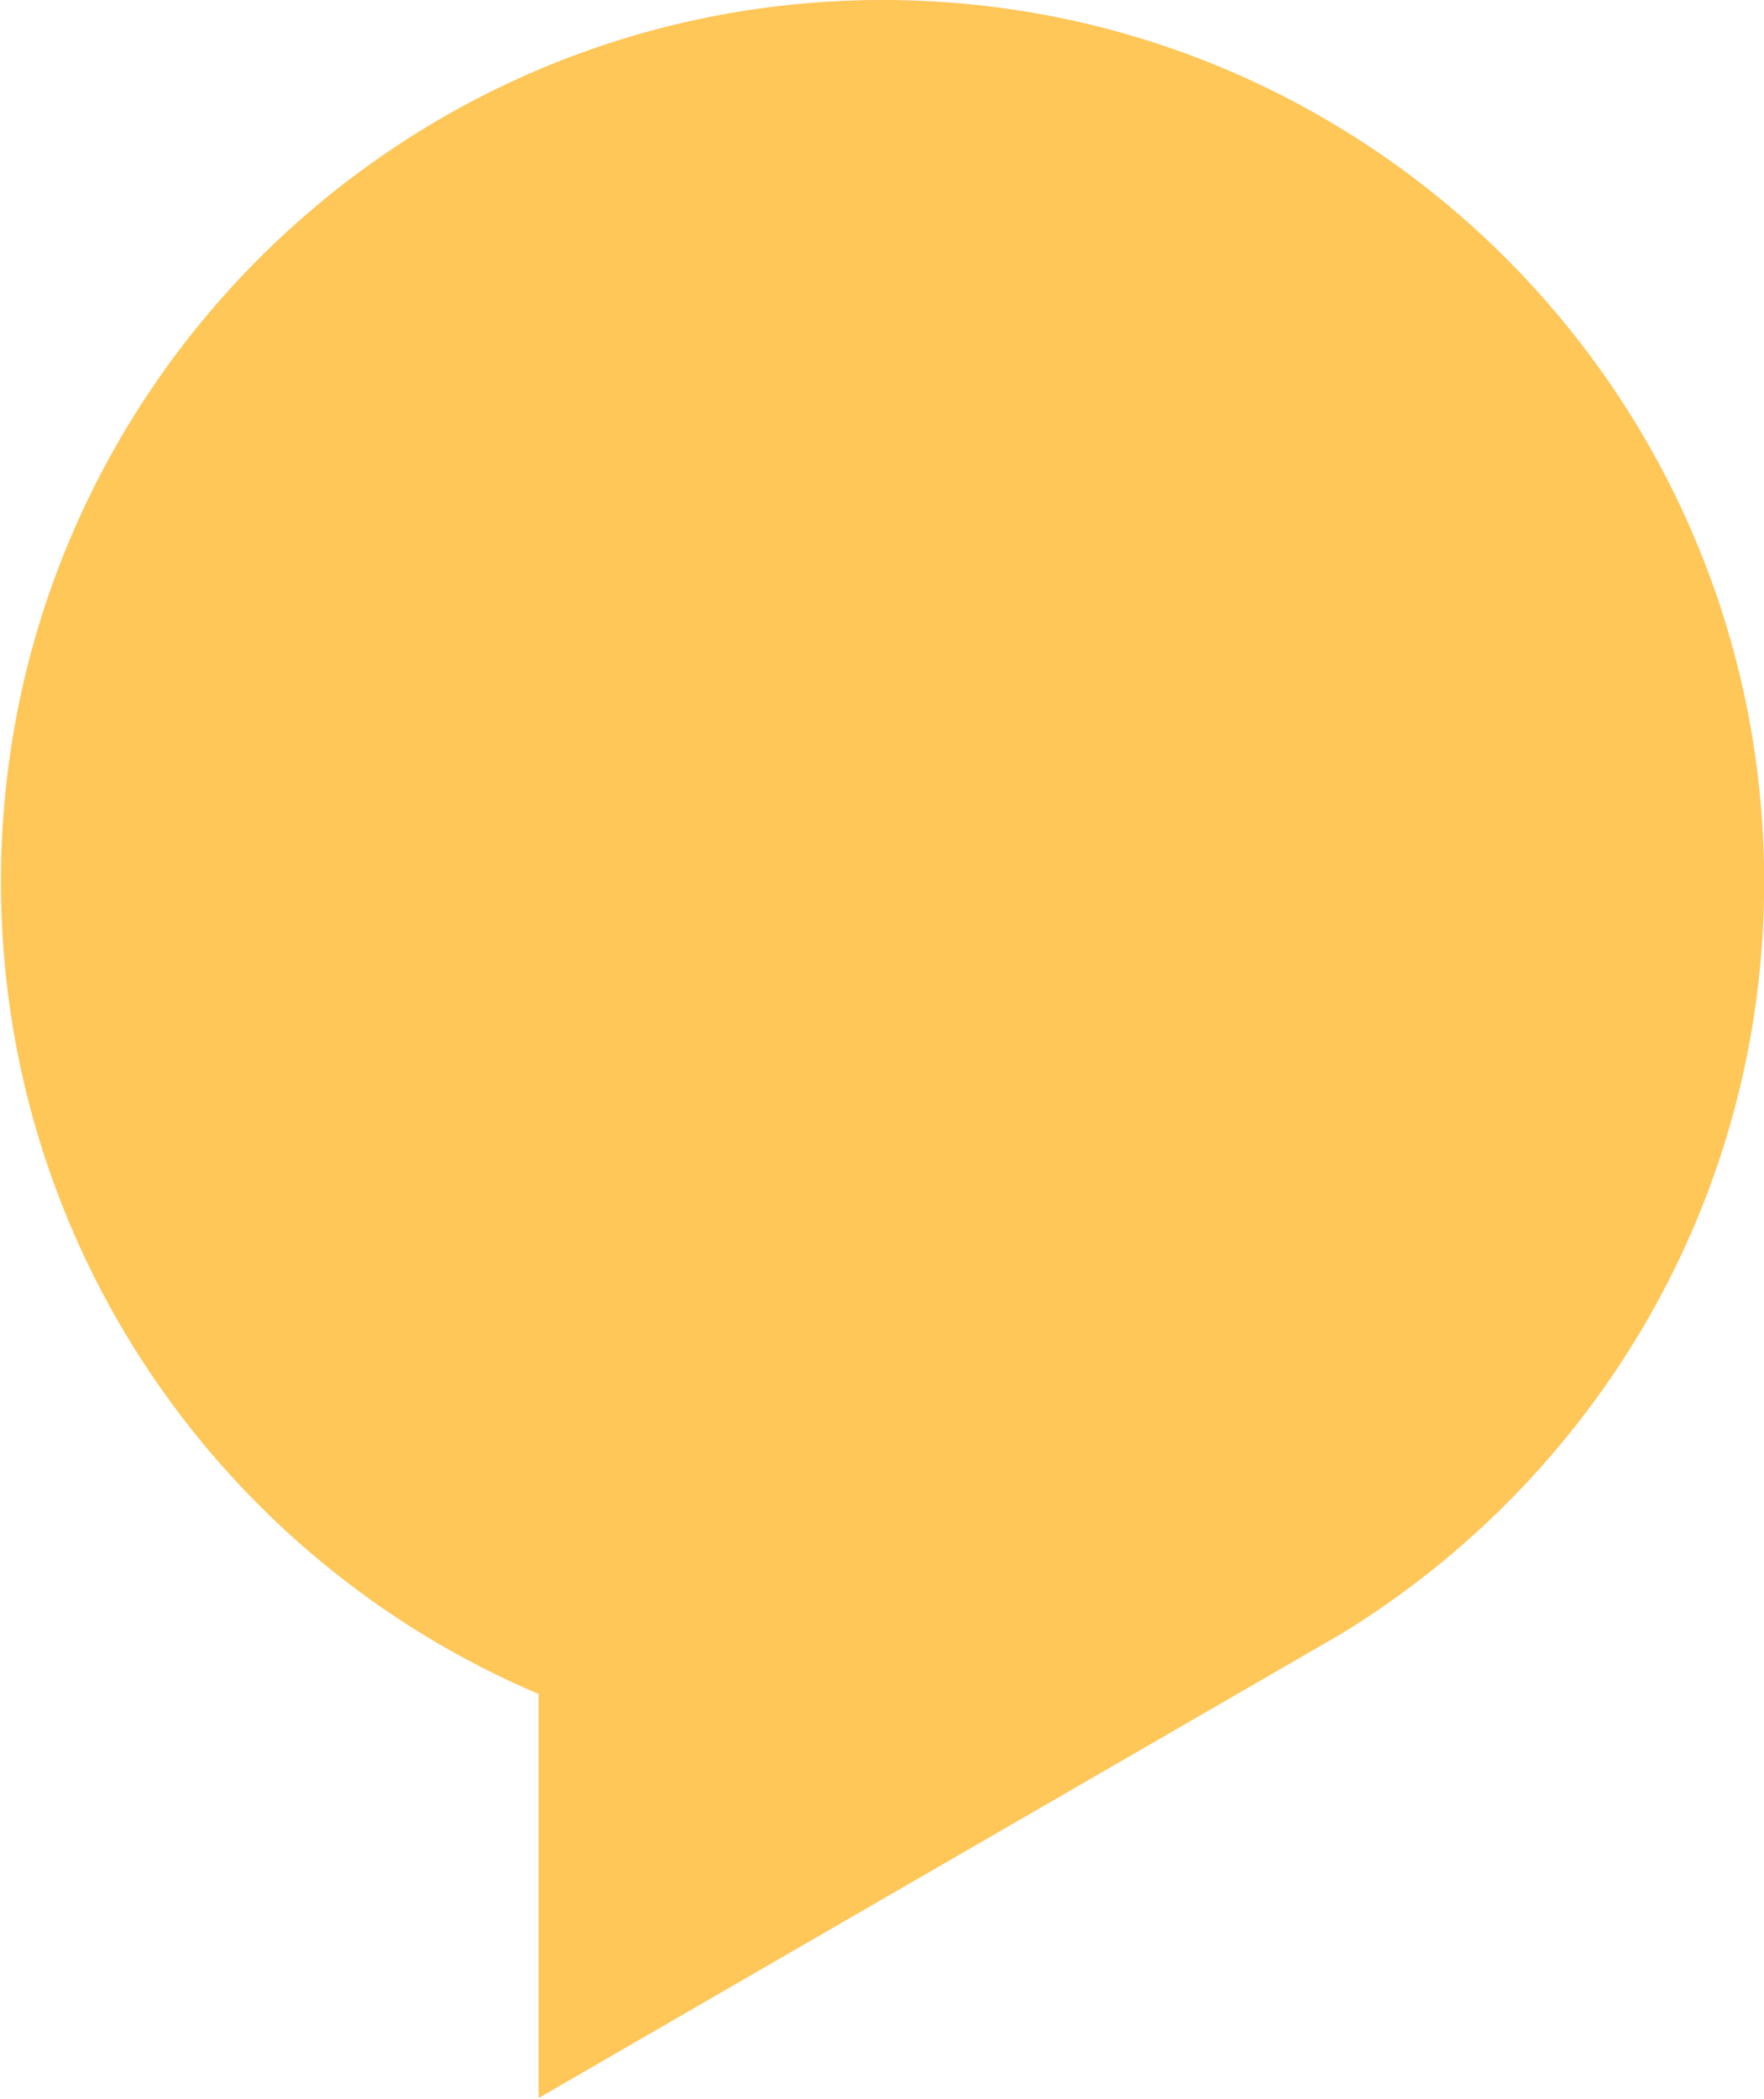 <?xml version="1.0" encoding="utf-8"?>
<!-- Generator: Adobe Illustrator 23.0.1, SVG Export Plug-In . SVG Version: 6.00 Build 0)  -->
<svg version="1.1" id="Lager_1" xmlns="http://www.w3.org/2000/svg" xmlns:xlink="http://www.w3.org/1999/xlink" x="0px" y="0px"
	 viewBox="0 0 596 709" style="enable-background:new 0 0 596 709;" xml:space="preserve">
<style type="text/css">
	.st0{fill:#5C068C;}
	.st1{fill:#E03E52;}
	.st2{fill:#FFC658;}
	.st3{fill:#333F48;}
</style>
<path class="st2" d="M453.06,551.94L182,708.66V572.2C75.23,526.92,0.32,421.14,0.32,297.86C0.32,133.36,133.68,0,298.19,0
	C462.7,0,596.05,133.36,596.05,297.86C596.05,405.57,538.7,499.63,453.06,551.94"/>
</svg>
